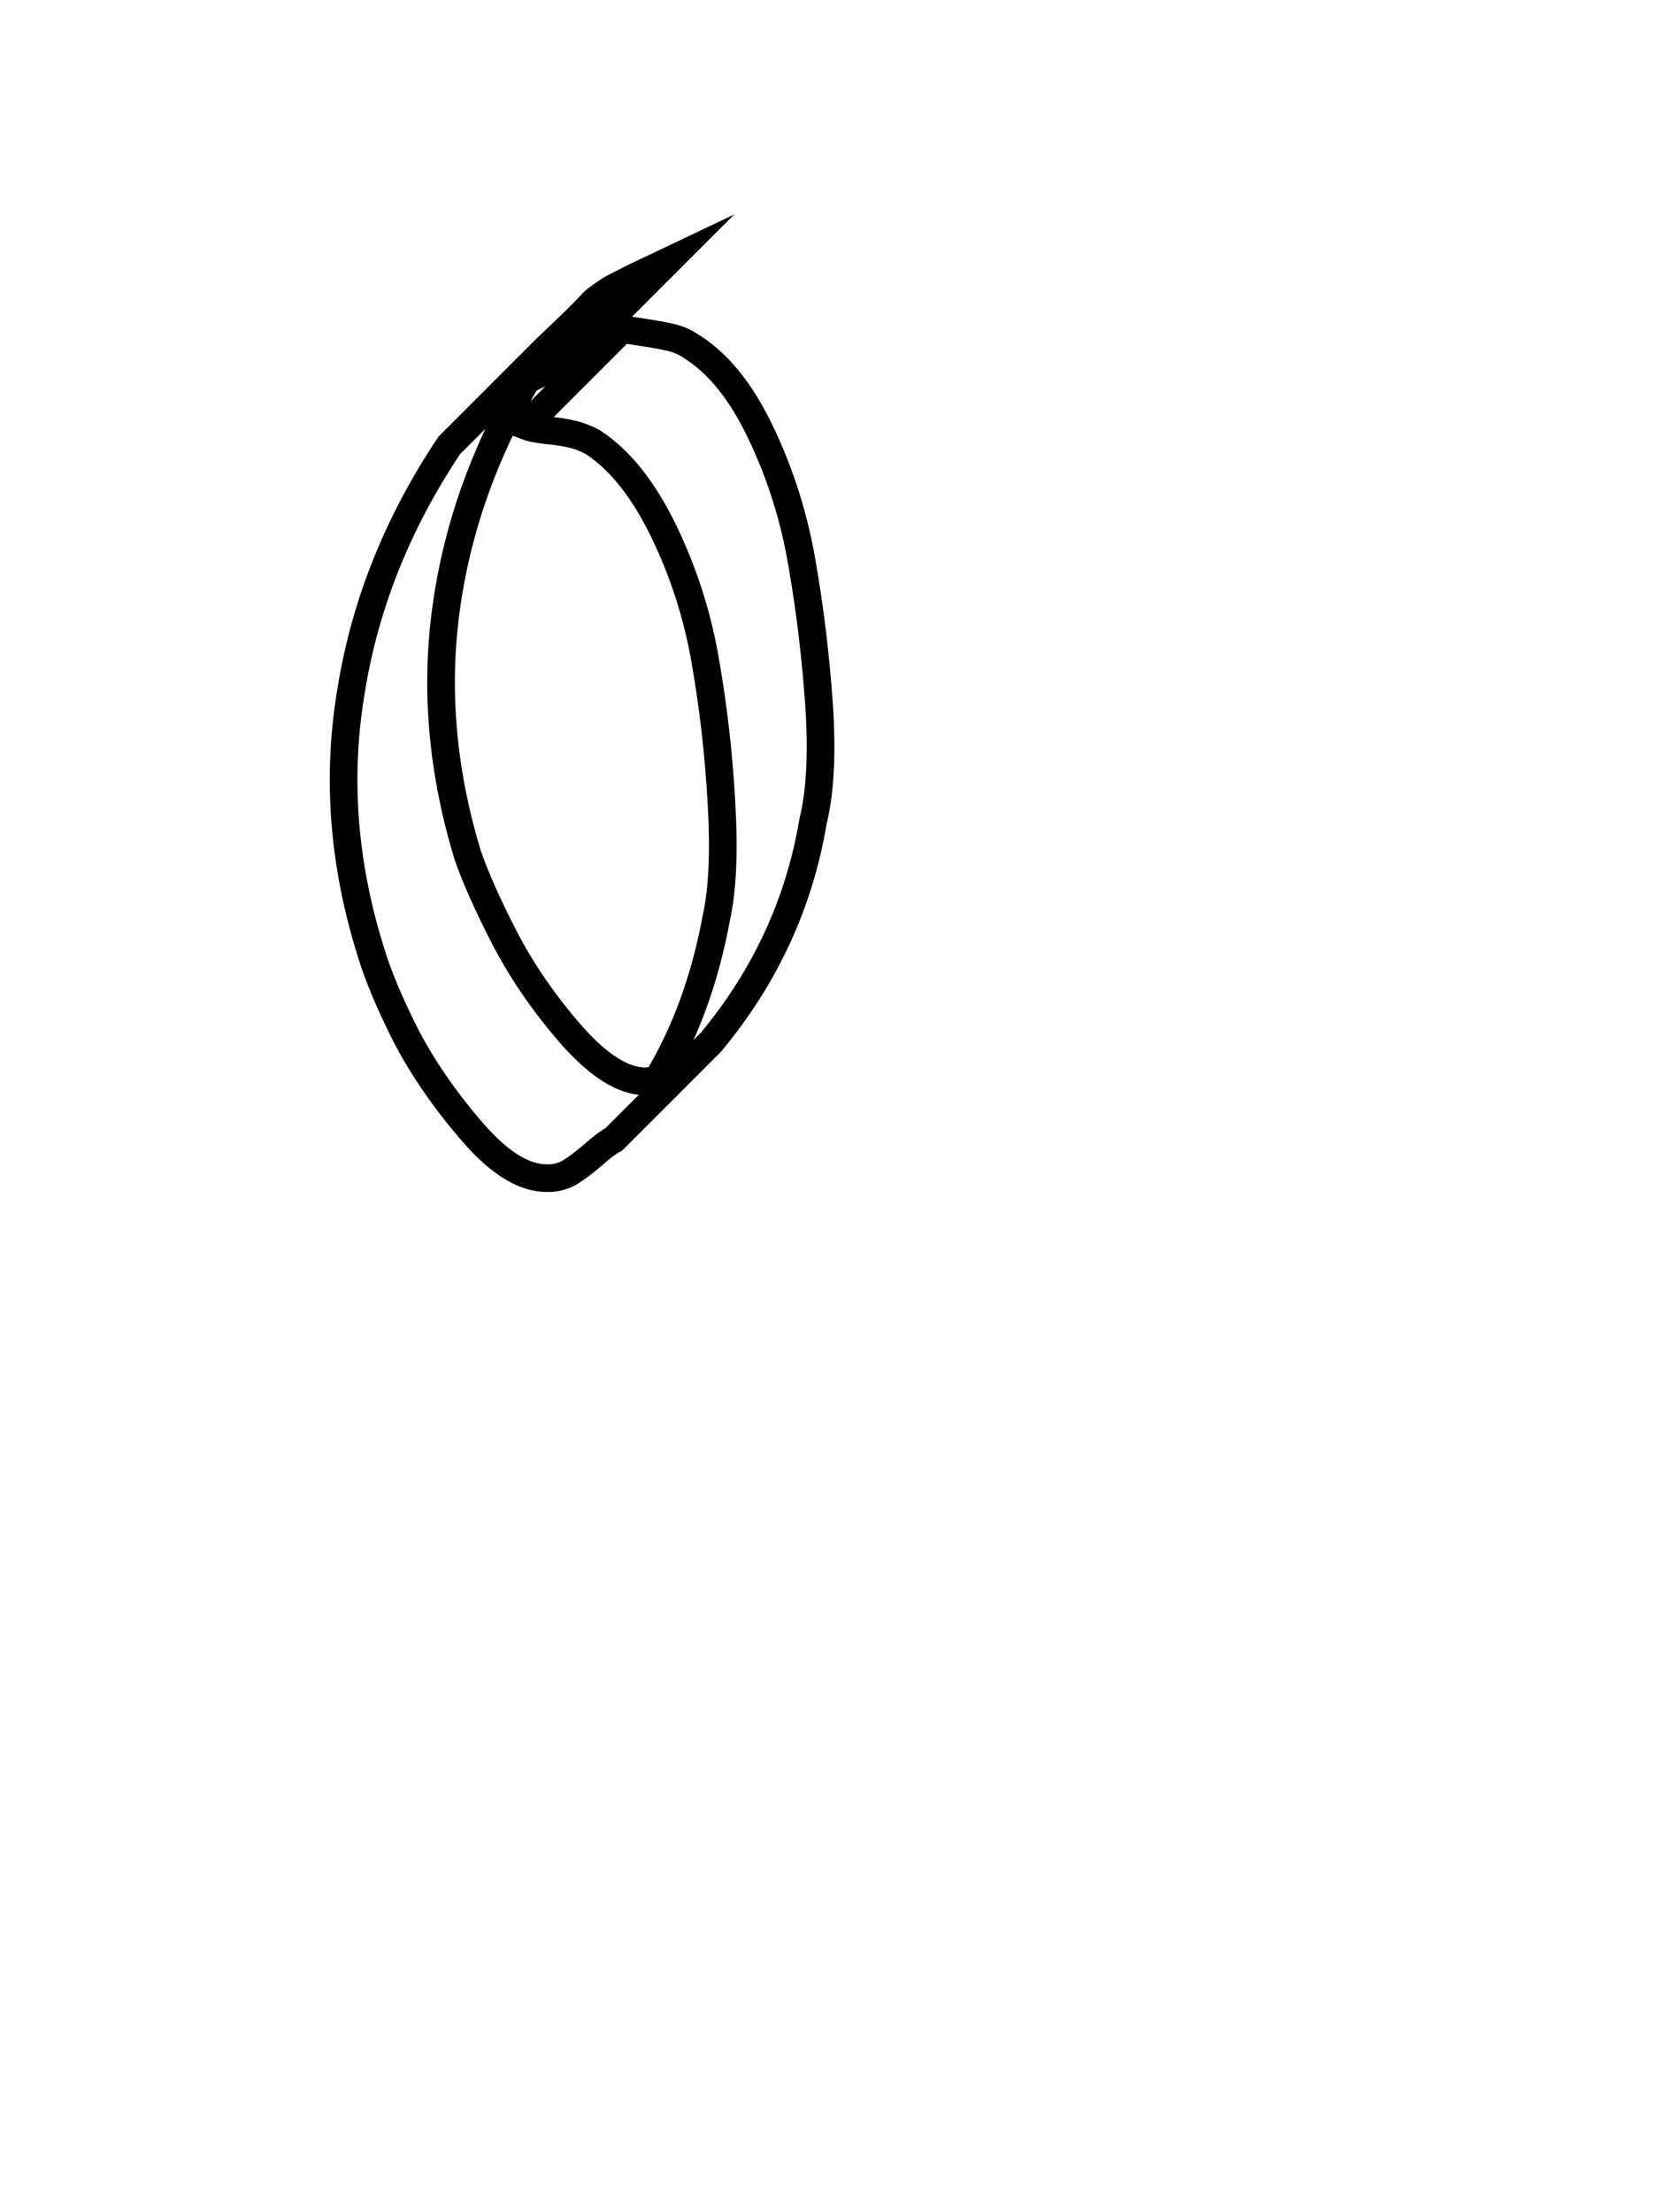 <?xml version="1.0" encoding="UTF-8"?>
<svg xmlns="http://www.w3.org/2000/svg" xmlns:xlink="http://www.w3.org/1999/xlink" width="60pt" height="80pt" viewBox="0 0 60 80" version="1.1">
<g id="surface35601">
<path style="fill:none;stroke-width:1;stroke-linecap:butt;stroke-linejoin:miter;stroke:rgb(0%,0%,0%);stroke-opacity:1;stroke-miterlimit:10;" d="M 22.203 41.199 C 22.004 41.305 21.754 41.492 21.453 41.762 C 21.148 42.023 20.875 42.23 20.625 42.387 C 20.375 42.535 20.113 42.605 19.844 42.605 C 19.008 42.637 18.102 42.098 17.125 40.98 C 16.145 39.855 15.336 38.695 14.703 37.496 C 14.098 36.301 13.664 35.27 13.406 34.402 C 12.406 31.207 12.172 28.055 12.703 24.949 C 13.203 21.848 14.383 18.898 16.25 16.105 L 19.75 12.605 L 20.797 11.605 C 21.129 11.273 21.32 11.074 21.375 11.012 C 21.426 10.941 21.555 10.832 21.766 10.684 C 21.984 10.527 22.129 10.434 22.203 10.402 L 22.906 10.043 L 24.156 9.449 L 20.656 12.949 L 19.047 13.746 C 17.484 16.414 16.508 19.191 16.125 22.074 C 15.738 24.961 16 27.902 16.906 30.902 C 17.195 31.738 17.648 32.754 18.266 33.949 C 18.891 35.148 19.691 36.309 20.672 37.434 C 21.66 38.551 22.551 39.105 23.344 39.105 C 23.477 39.105 23.629 39.07 23.797 38.996 C 24.797 37.332 25.5 35.398 25.906 33.199 C 26.133 32.168 26.195 30.789 26.094 29.059 C 26 27.32 25.805 25.617 25.516 23.949 C 25.234 22.285 24.727 20.699 24 19.199 C 23.27 17.699 22.422 16.633 21.453 15.996 C 21.211 15.863 20.957 15.762 20.688 15.699 C 20.426 15.637 20.117 15.59 19.766 15.559 C 19.422 15.52 19.164 15.465 19 15.402 L 22.5 11.902 C 22.695 11.934 22.969 11.977 23.312 12.027 C 23.664 12.082 23.977 12.137 24.25 12.199 C 24.52 12.262 24.754 12.363 24.953 12.496 C 25.953 13.102 26.805 14.152 27.516 15.652 C 28.234 17.152 28.734 18.746 29.016 20.434 C 29.305 22.113 29.508 23.809 29.625 25.527 C 29.738 27.246 29.664 28.637 29.406 29.699 C 28.906 32.668 27.672 35.336 25.703 37.699 Z M 24.699 43.199 "/>
</g>
</svg>
